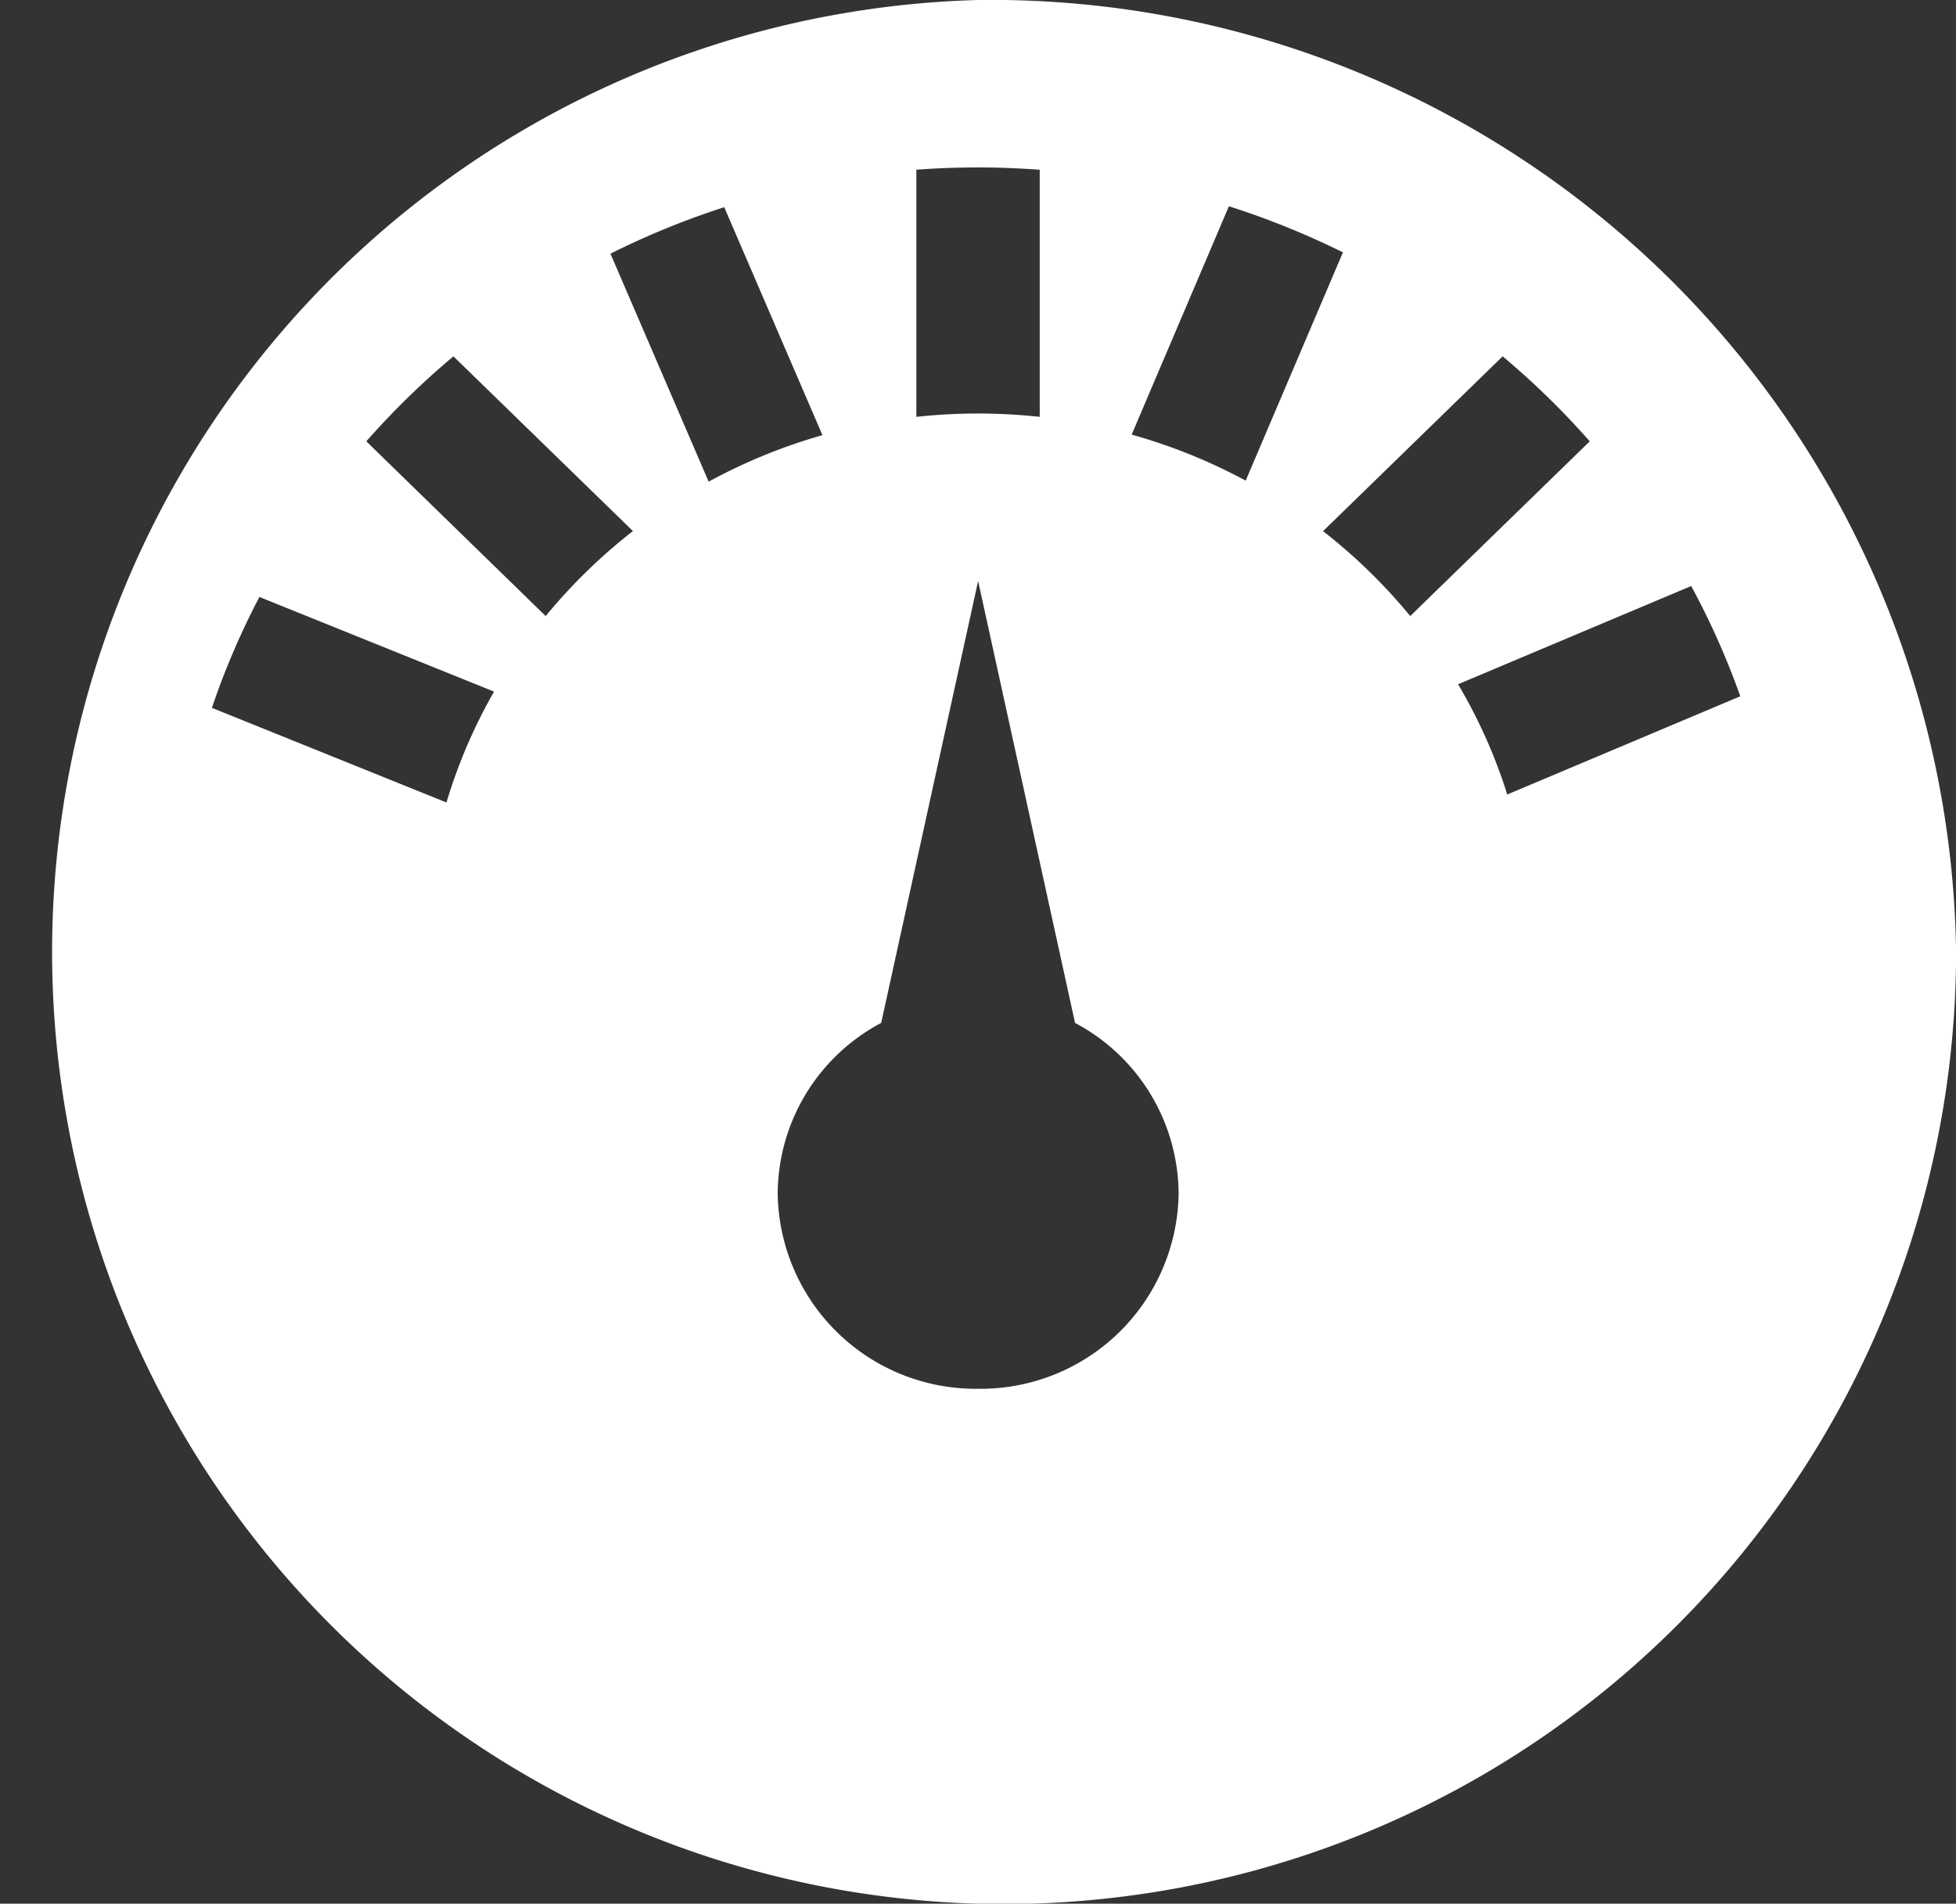 <svg xmlns="http://www.w3.org/2000/svg" width="24.701" height="24.035" viewBox="0 0 24.701 24.035">
  <rect x="0" y="0" width="24.701" height="24.035" fill="#333333" stroke="none"/>
  <path id="Path_25" data-name="Path 25" d="M54.369,470.494a12.022,12.022,0,1,0,12.351,12.017A12.188,12.188,0,0,0,54.369,470.494Zm-.779,2.143c.262-.02.525-.029.779-.029s.517.01.779.029v3.12a7.238,7.238,0,0,0-1.558,0Zm-5.933,7.989-2.963-1.195a9.712,9.712,0,0,1,.6-1.4l2.963,1.195A6.669,6.669,0,0,0,47.656,480.626Zm1.253-2.353-2.266-2.207a10.189,10.189,0,0,1,1.1-1.073l2.267,2.206A6.988,6.988,0,0,0,48.909,478.272Zm.817-4.576a10.181,10.181,0,0,1,1.437-.587l1.24,2.878a7.035,7.035,0,0,0-1.437.587Zm4.643,14.331a2.5,2.5,0,0,1-2.531-2.463,2.453,2.453,0,0,1,1.307-2.156l1.224-5.58,1.224,5.58a2.454,2.454,0,0,1,1.308,2.156A2.5,2.5,0,0,1,54.369,488.028Zm1.939-12.047,1.228-2.883a10.371,10.371,0,0,1,1.44.582l-1.228,2.882A7.033,7.033,0,0,0,56.308,475.981Zm2.418,1.218,2.267-2.206a10.189,10.189,0,0,1,1.1,1.073l-2.267,2.206A6.975,6.975,0,0,0,58.726,477.2Zm2.325,3.326a6.63,6.63,0,0,0-.621-1.392l2.944-1.24a9.778,9.778,0,0,1,.62,1.392Z" transform="translate(-42.018 -470.494)" fill="#fff"/>
</svg>
